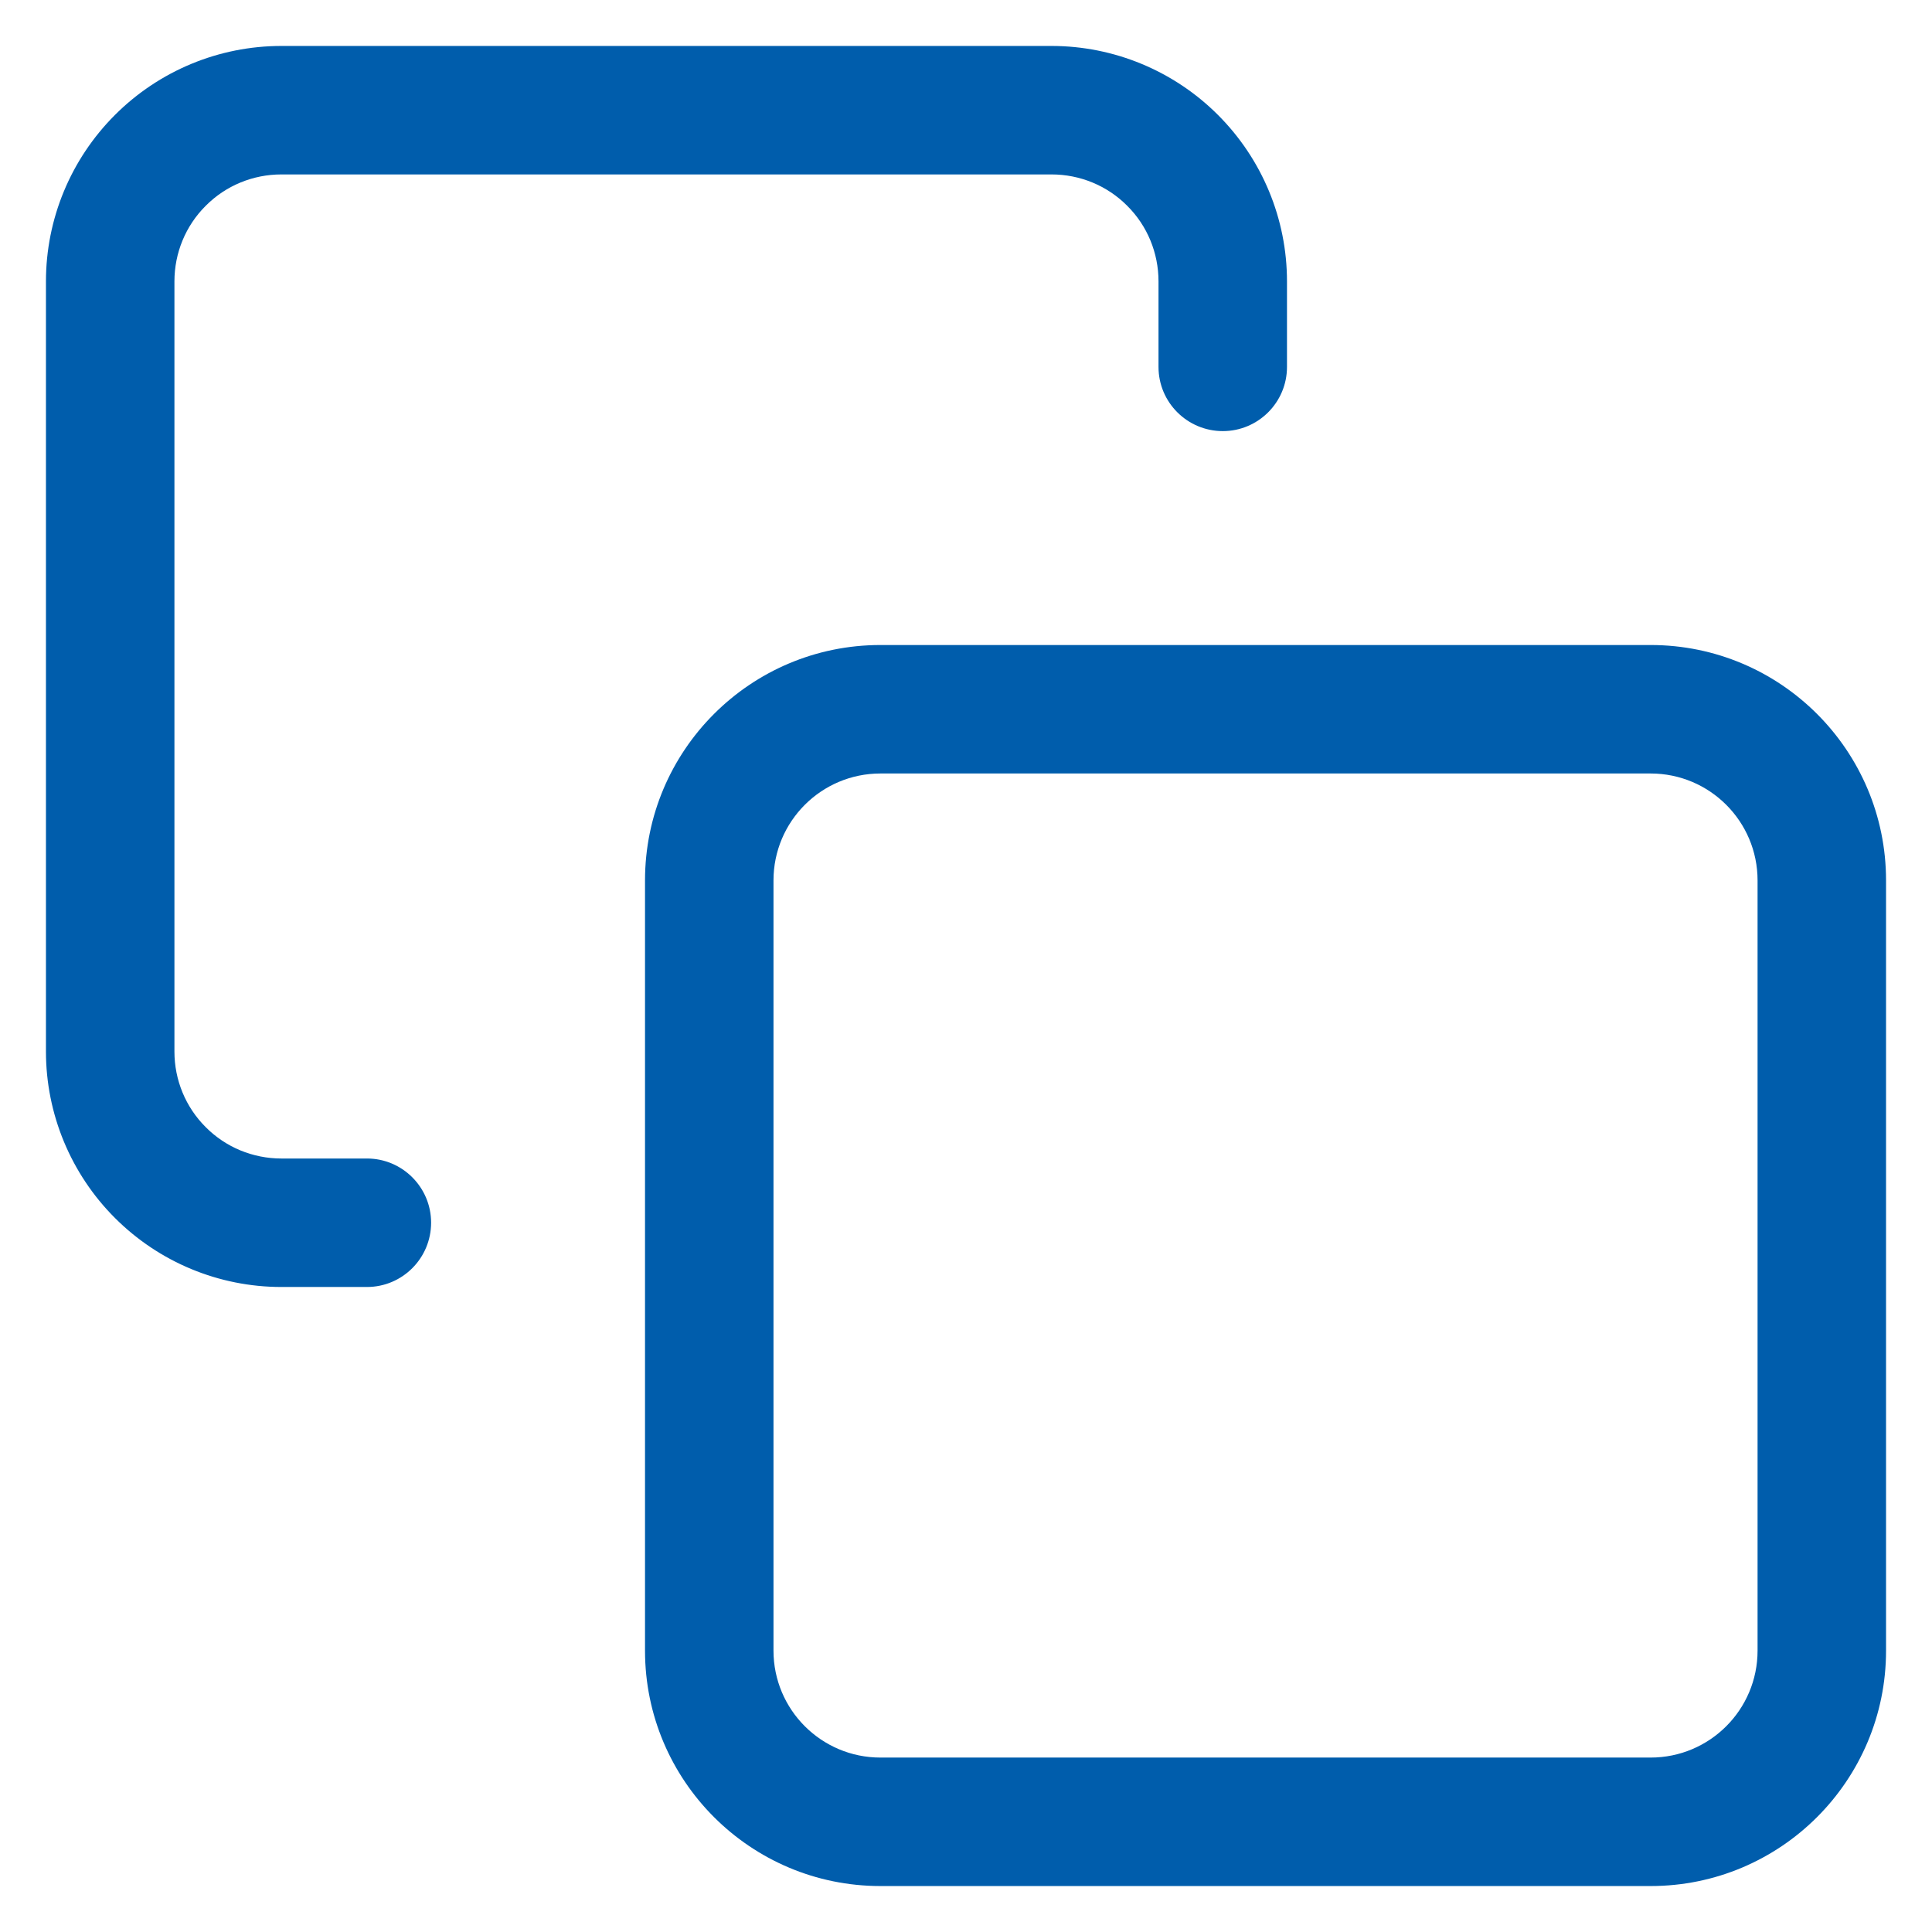 <svg width="14" height="14" viewBox="0 0 14 14" fill="none" xmlns="http://www.w3.org/2000/svg">
<path fill-rule="evenodd" clip-rule="evenodd" d="M2.039 1.264C1.833 1.264 1.636 1.345 1.491 1.491C1.345 1.636 1.264 1.833 1.264 2.039V7.62C1.264 7.826 1.345 8.023 1.491 8.168C1.636 8.314 1.833 8.395 2.039 8.395H2.659C2.916 8.395 3.124 8.604 3.124 8.86C3.124 9.117 2.916 9.326 2.659 9.326H2.039C1.586 9.326 1.153 9.146 0.833 8.826C0.513 8.506 0.333 8.072 0.333 7.62V2.039C0.333 1.586 0.513 1.153 0.833 0.833C1.153 0.513 1.586 0.333 2.039 0.333H7.62C8.072 0.333 8.506 0.513 8.826 0.833C9.146 1.153 9.326 1.586 9.326 2.039V2.659C9.326 2.916 9.117 3.124 8.861 3.124C8.604 3.124 8.395 2.916 8.395 2.659V2.039C8.395 1.833 8.314 1.636 8.168 1.491C8.023 1.345 7.826 1.264 7.62 1.264H2.039ZM6.38 5.605C5.952 5.605 5.605 5.952 5.605 6.38V11.961C5.605 12.389 5.952 12.736 6.38 12.736H11.961C12.389 12.736 12.736 12.389 12.736 11.961V6.38C12.736 5.952 12.389 5.605 11.961 5.605H6.38ZM4.674 6.38C4.674 5.438 5.438 4.674 6.38 4.674H11.961C12.903 4.674 13.667 5.438 13.667 6.38V11.961C13.667 12.903 12.903 13.667 11.961 13.667H6.38C5.438 13.667 4.674 12.903 4.674 11.961V6.38Z" fill="#005DAC"/>
</svg>
